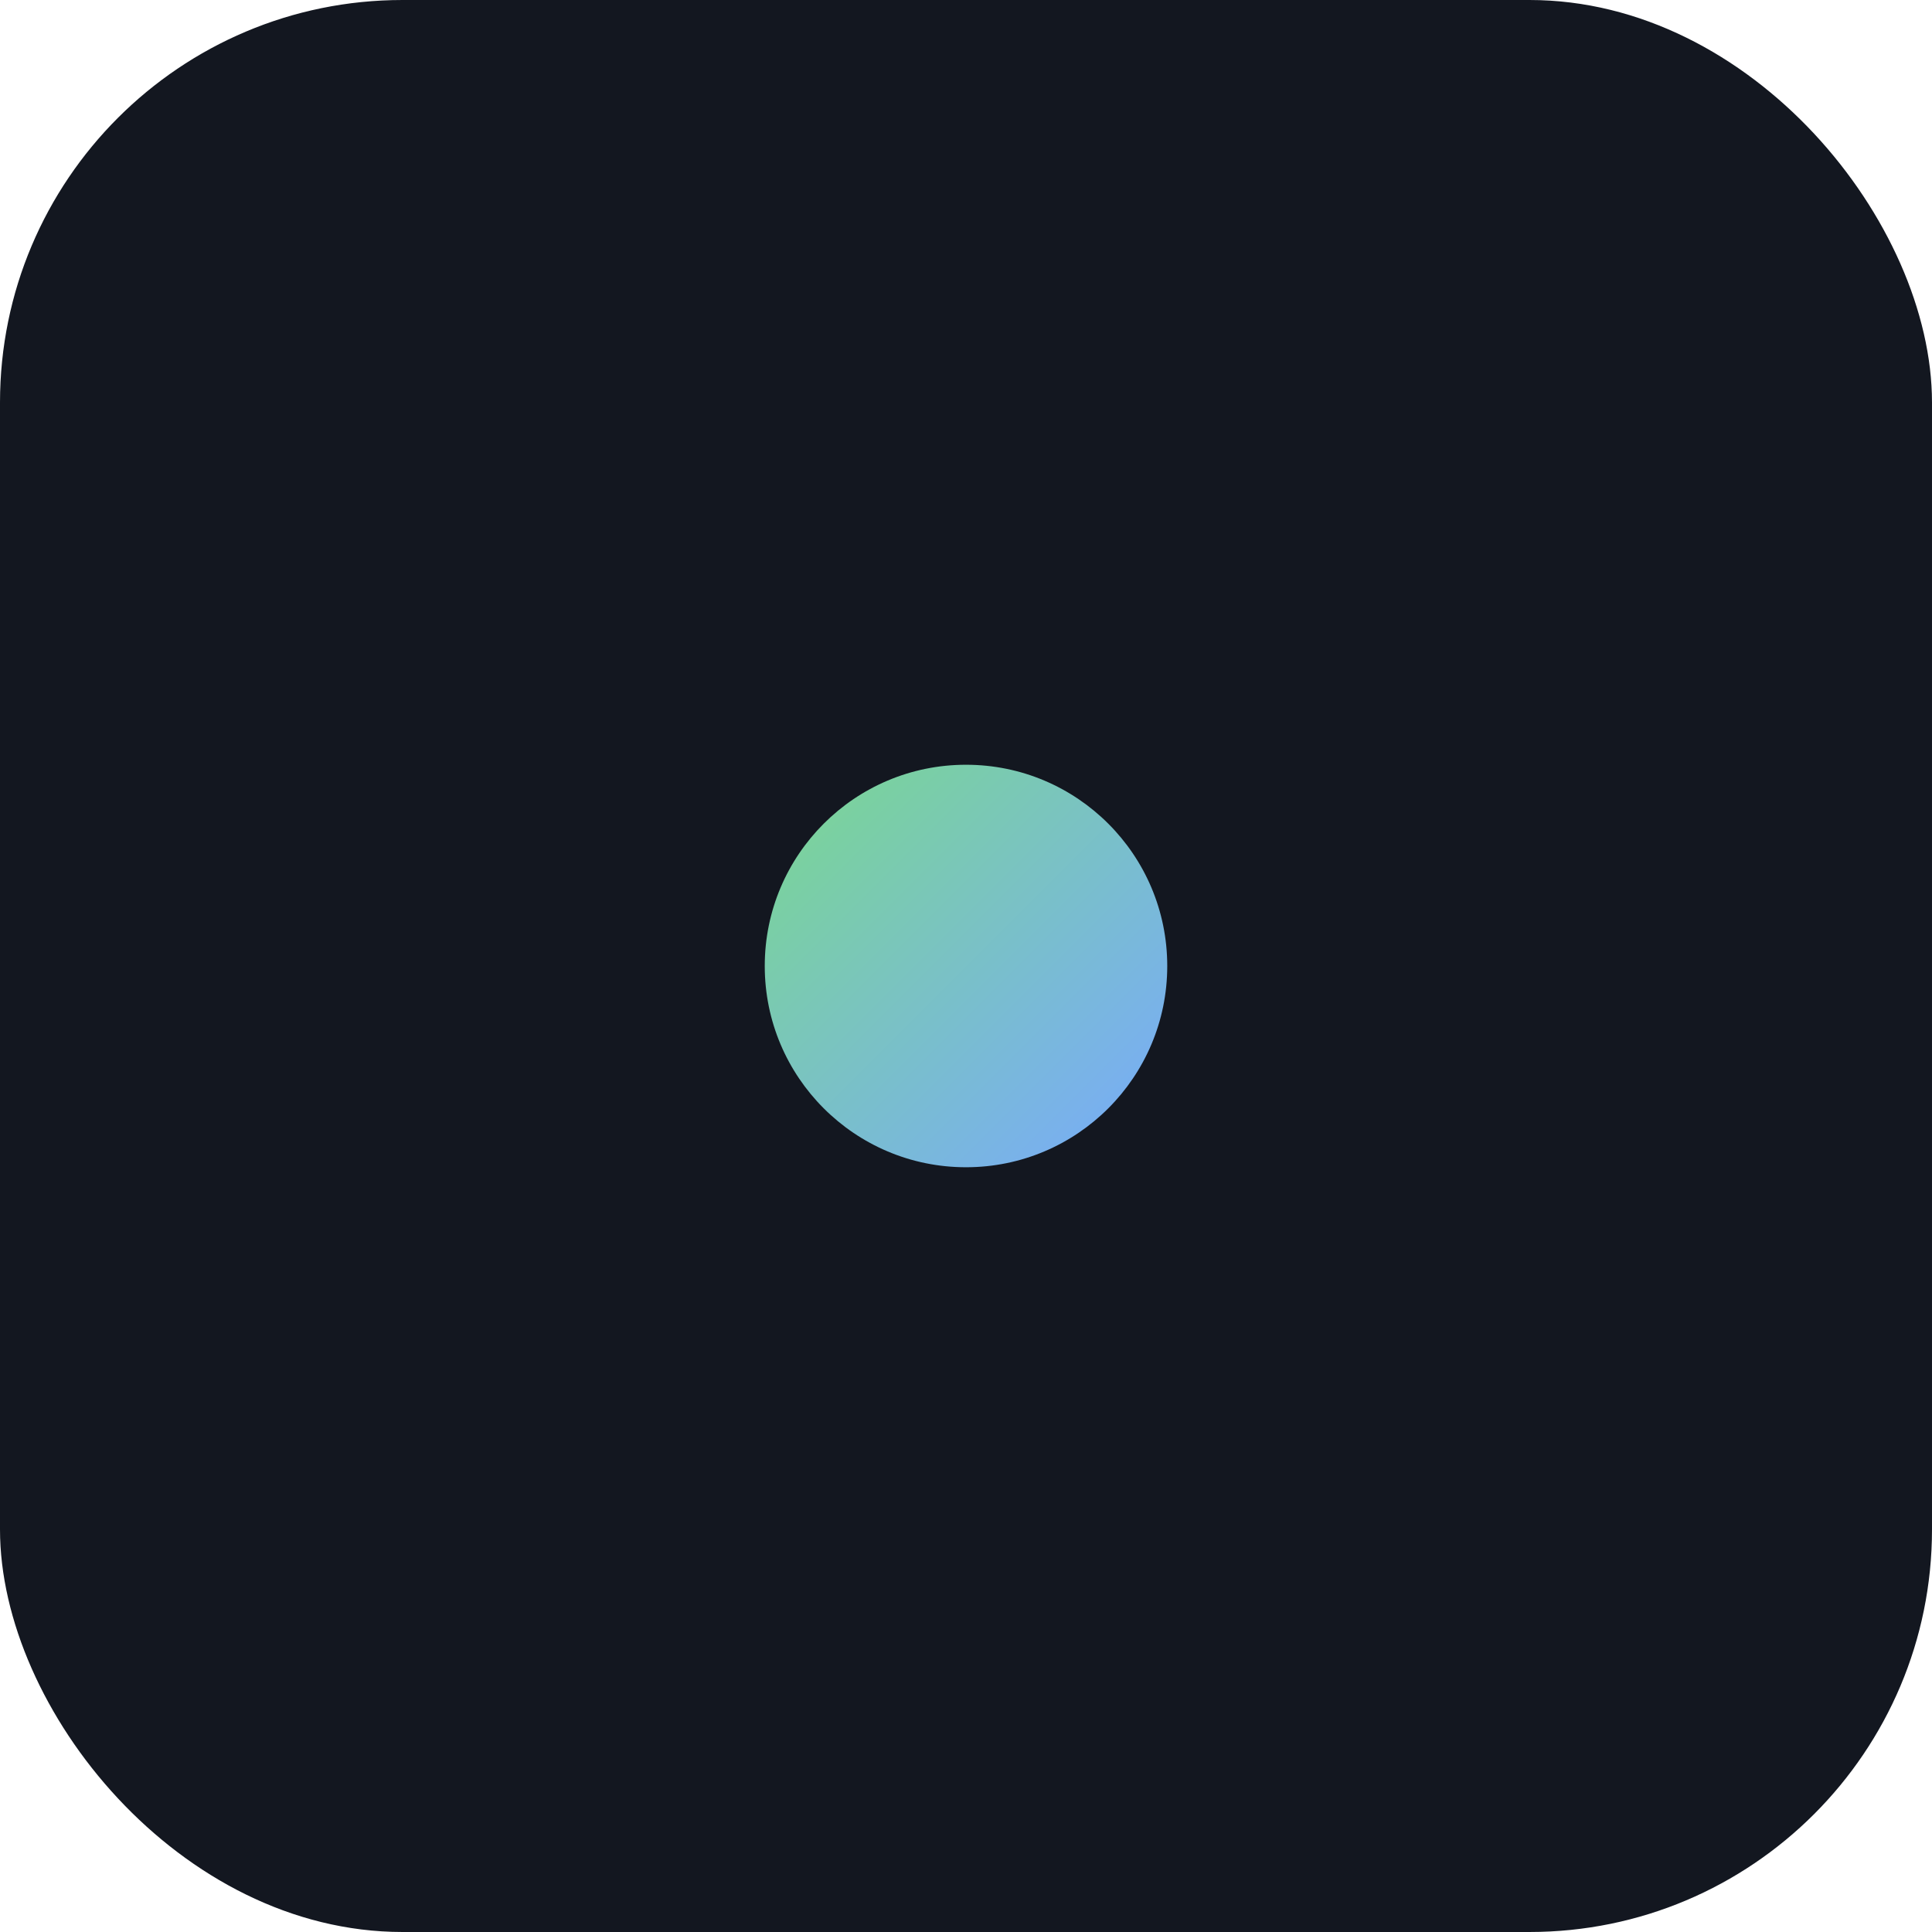 <svg xmlns="http://www.w3.org/2000/svg" viewBox="0 0 96 96">
  <defs>
    <linearGradient id="g" x1="0" y1="0" x2="1" y2="1">
      <stop offset="0" stop-color="#7bd88f"/>
      <stop offset="1" stop-color="#78a9ff"/>
    </linearGradient>
  </defs>
  <rect width="96" height="96" rx="20" fill="#131720"/>
  <circle cx="48" cy="48" r="10" fill="url(#g)"/>
</svg>
